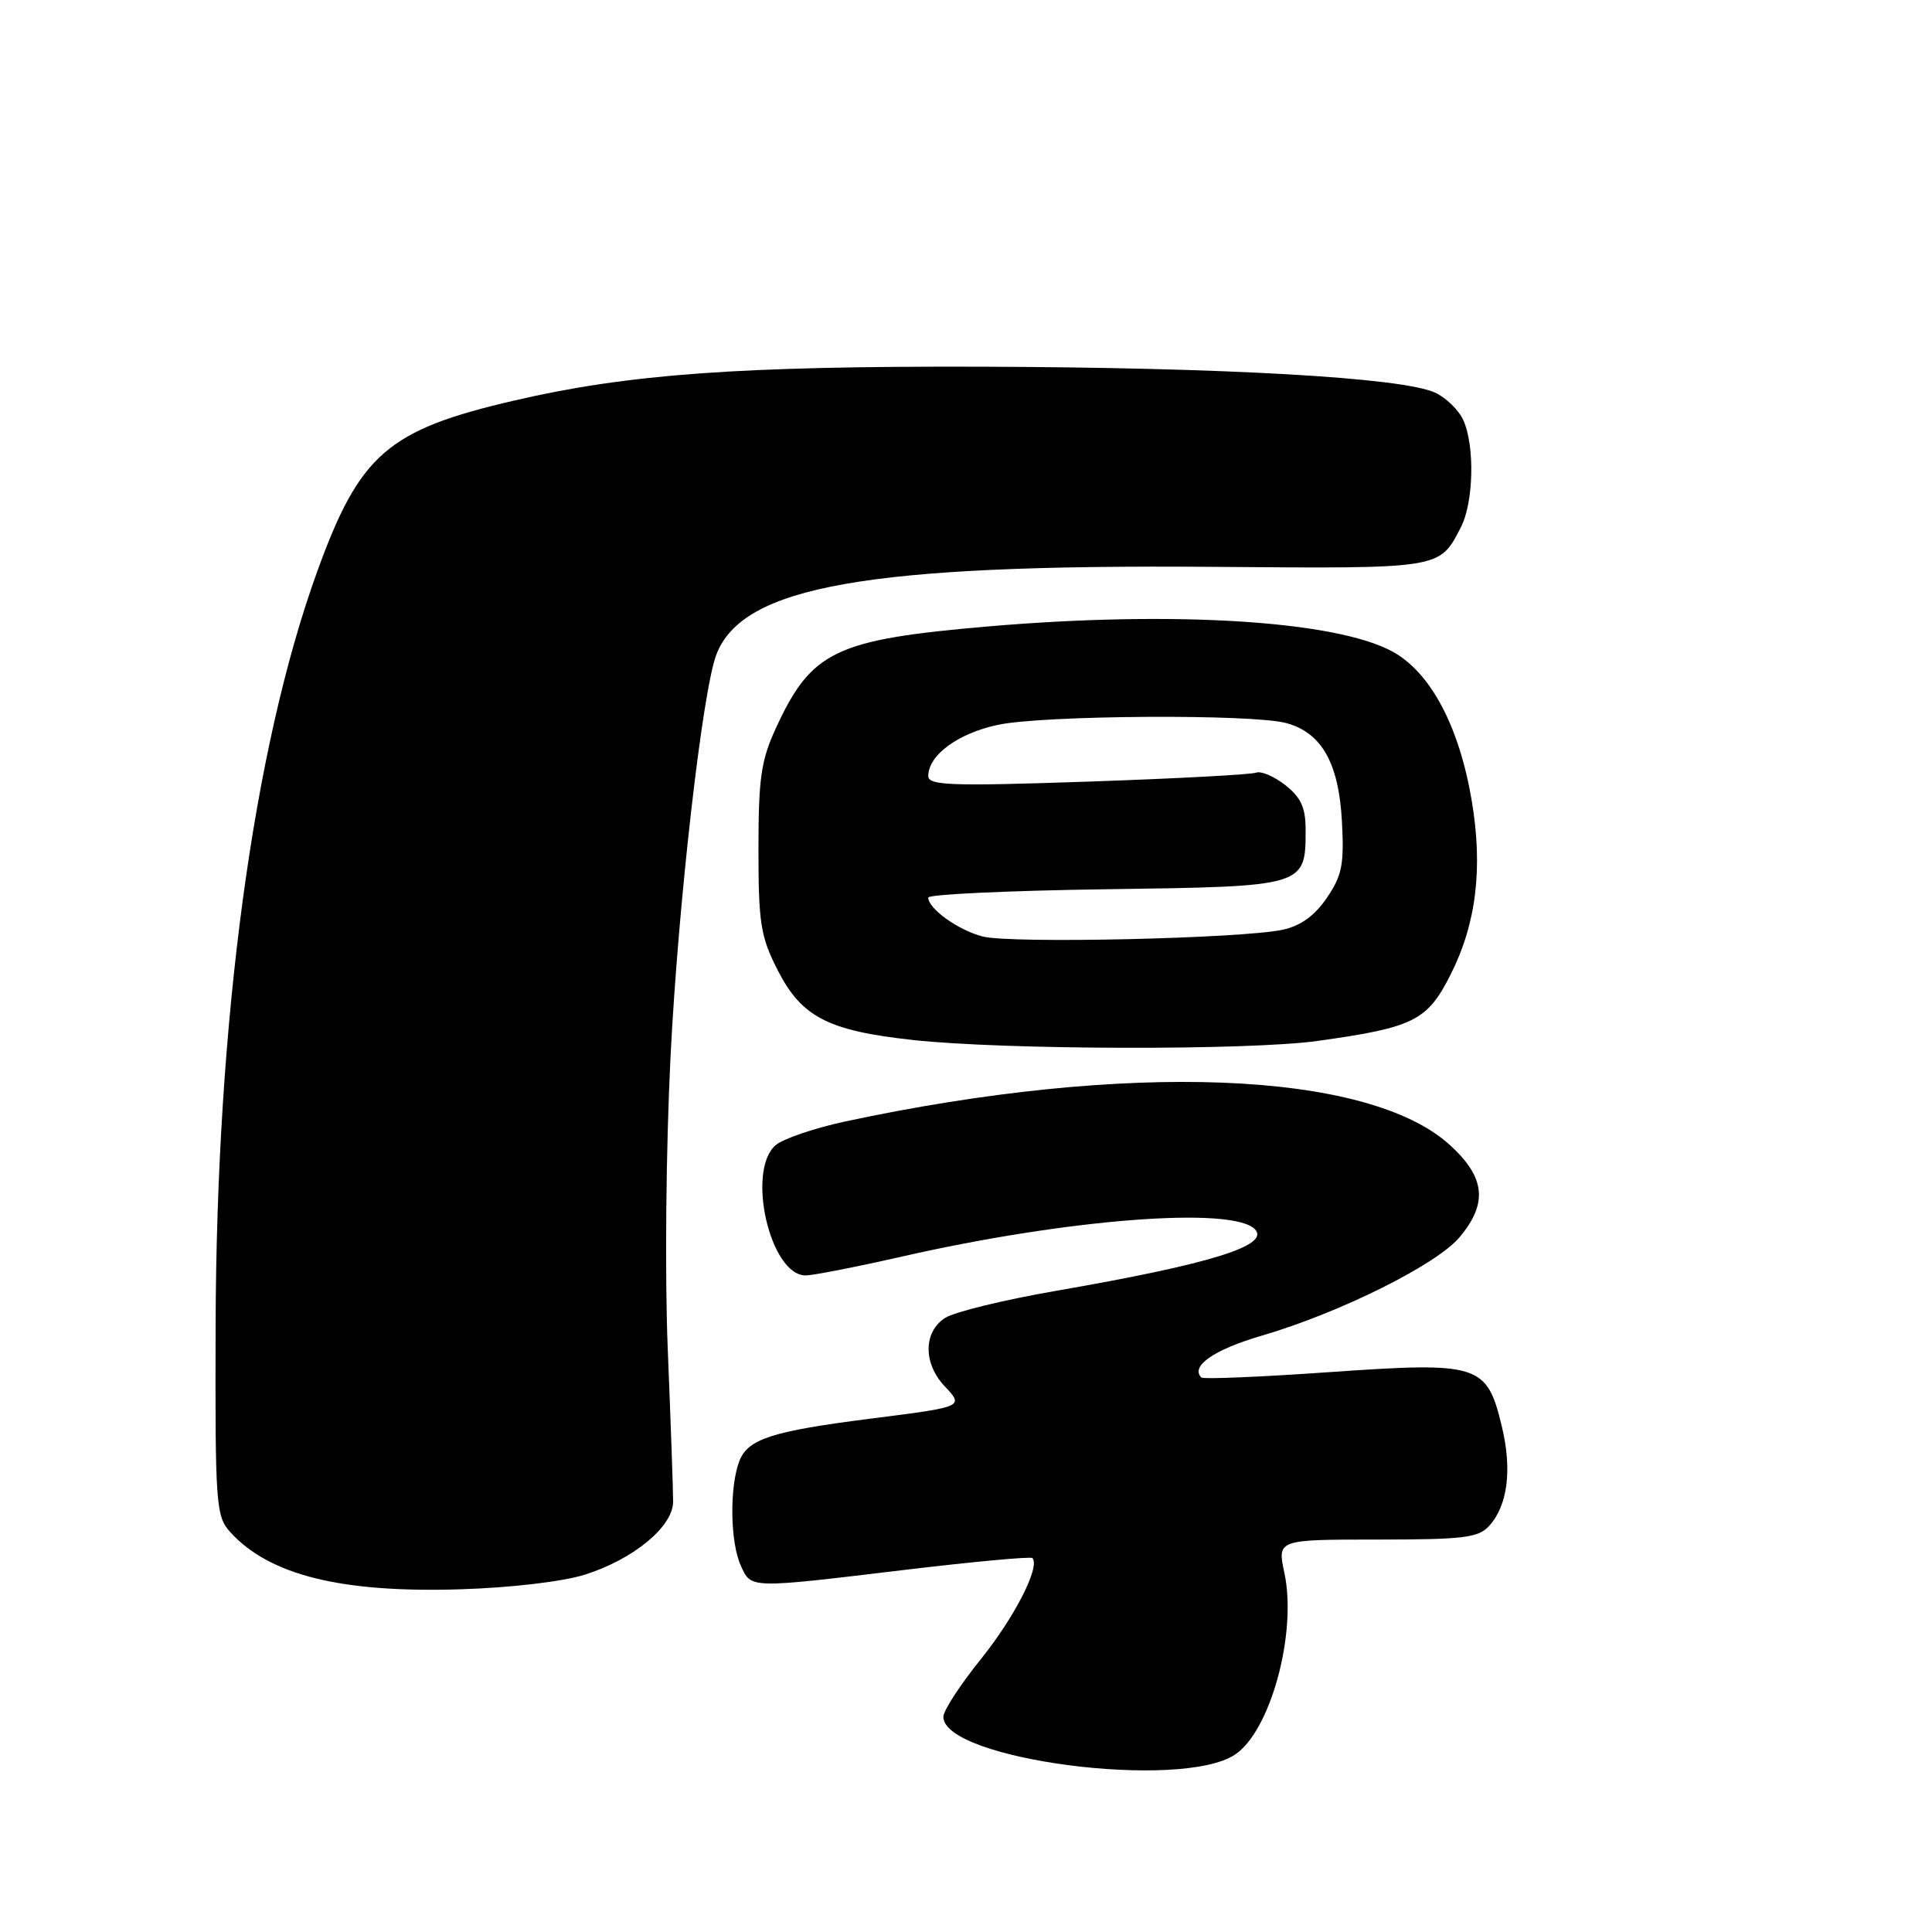 <?xml version="1.0" encoding="UTF-8" standalone="no"?>
<!DOCTYPE svg PUBLIC "-//W3C//DTD SVG 1.1//EN" "http://www.w3.org/Graphics/SVG/1.1/DTD/svg11.dtd" >
<svg xmlns="http://www.w3.org/2000/svg" xmlns:xlink="http://www.w3.org/1999/xlink" version="1.1" viewBox="0 0 256 256">
 <g >
 <path fill="currentColor"
d=" M 163.62 232.51 C 168.34 229.42 171.89 216.40 170.19 208.42 C 169.24 204.00 169.24 204.00 182.47 204.00 C 193.97 204.00 195.90 203.76 197.33 202.18 C 199.78 199.48 200.38 194.74 199.00 189.01 C 197.02 180.75 196.02 180.43 176.23 181.81 C 167.10 182.45 159.43 182.77 159.19 182.53 C 157.69 181.03 160.86 178.83 167.20 176.98 C 177.54 173.95 190.32 167.59 193.39 163.95 C 197.19 159.43 196.82 155.97 192.06 151.67 C 181.17 141.84 149.31 140.62 112.00 148.60 C 107.88 149.49 103.71 150.91 102.75 151.76 C 98.86 155.21 102.06 169.00 106.75 169.00 C 107.73 169.00 113.48 167.87 119.52 166.50 C 141.38 161.52 163.22 159.82 166.26 162.86 C 168.41 165.01 160.49 167.48 140.00 171.03 C 133.12 172.22 126.49 173.83 125.25 174.62 C 122.35 176.46 122.31 180.64 125.15 183.66 C 127.74 186.41 127.77 186.40 115.50 187.96 C 102.25 189.64 99.08 190.67 97.96 193.62 C 96.65 197.06 96.75 204.37 98.16 207.45 C 99.56 210.52 99.12 210.51 119.94 208.01 C 128.98 206.93 136.56 206.23 136.79 206.45 C 137.88 207.55 134.45 214.28 129.98 219.83 C 127.24 223.23 125.00 226.67 125.00 227.48 C 125.00 233.15 156.40 237.25 163.62 232.51 Z  M 77.50 208.65 C 83.94 206.61 89.18 202.29 89.19 198.99 C 89.20 197.62 88.88 188.62 88.49 179.00 C 88.08 169.05 88.24 152.21 88.85 139.97 C 89.88 119.54 93.08 91.50 94.93 86.71 C 98.43 77.66 114.85 74.76 160.70 75.11 C 191.15 75.35 190.70 75.42 193.57 69.87 C 195.27 66.57 195.44 59.07 193.89 55.66 C 193.28 54.32 191.59 52.68 190.14 52.02 C 185.77 50.02 162.30 48.69 130.00 48.59 C 97.93 48.50 83.26 49.56 68.11 53.08 C 51.35 56.97 47.66 60.18 42.02 75.76 C 33.54 99.20 28.69 135.21 28.57 175.64 C 28.50 199.43 28.61 200.90 30.50 203.00 C 35.67 208.71 45.19 211.08 61.00 210.59 C 67.72 210.38 74.58 209.57 77.50 208.65 Z  M 174.57 137.93 C 187.30 136.16 189.12 135.26 192.18 129.20 C 195.62 122.42 196.52 115.04 195.01 106.08 C 193.35 96.22 189.54 89.07 184.50 86.33 C 176.96 82.23 155.54 80.90 131.00 83.00 C 110.64 84.75 107.53 86.24 102.80 96.50 C 100.84 100.76 100.50 103.13 100.50 112.52 C 100.50 122.34 100.78 124.09 103.03 128.52 C 106.21 134.77 109.71 136.58 121.00 137.81 C 133.09 139.12 165.45 139.20 174.57 137.93 Z  M 130.21 124.09 C 126.96 123.25 123.00 120.41 123.00 118.93 C 123.00 118.51 133.61 118.01 146.58 117.83 C 173.09 117.46 173.00 117.49 173.00 109.88 C 173.00 107.02 172.37 105.65 170.32 104.04 C 168.84 102.88 167.10 102.13 166.44 102.38 C 165.78 102.64 155.74 103.17 144.12 103.57 C 125.97 104.19 123.00 104.08 123.00 102.83 C 123.00 100.07 126.92 97.18 132.20 96.05 C 138.20 94.76 165.97 94.59 170.43 95.81 C 175.12 97.09 177.38 101.07 177.81 108.78 C 178.12 114.55 177.84 115.99 175.82 118.96 C 174.22 121.32 172.36 122.67 169.99 123.19 C 164.64 124.36 133.93 125.06 130.21 124.09 Z "/>
</g>
</svg>
